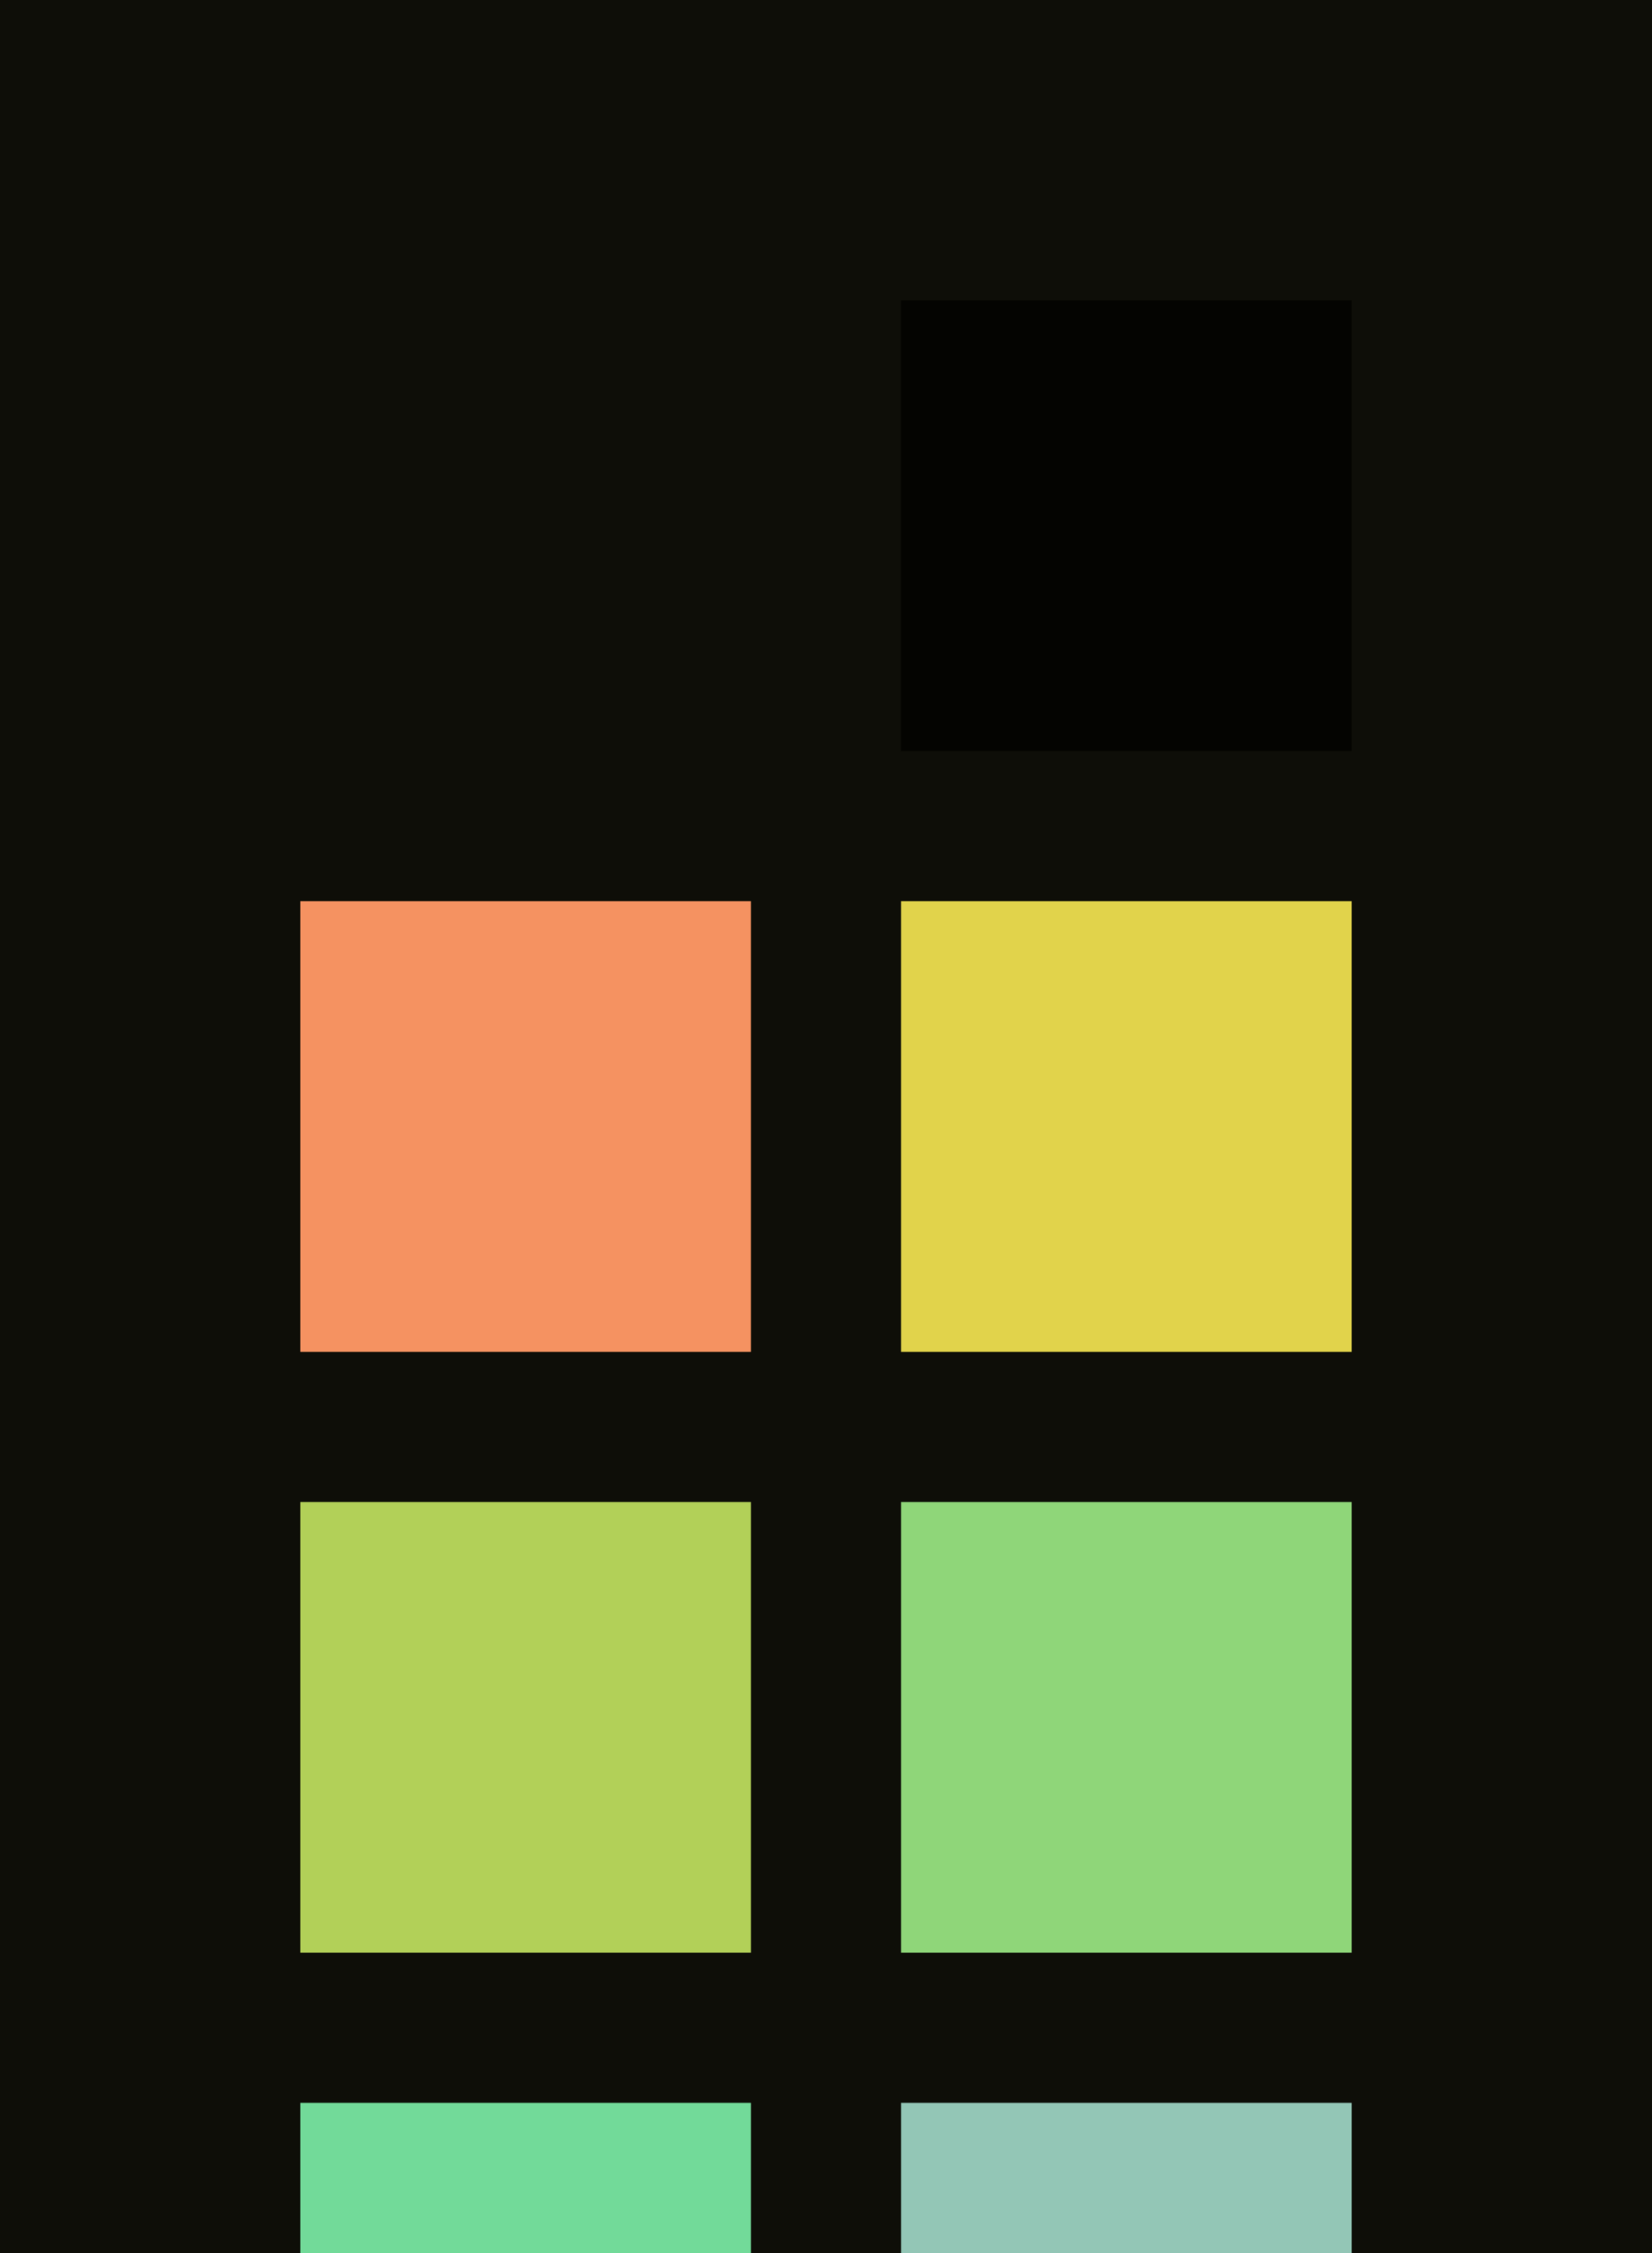 <?xml version="1.0" encoding="UTF-8" ?>
<svg width="165" height="225" xmlns="http://www.w3.org/2000/svg">
<rect x="0" y="0" width="165" height="225" style="fill:#0e0e08" />
<rect x="30" y="30" width="45" height="45" style="fill:#0e0e08" />
<rect x="90" y="30" width="45" height="45" style="fill:#040401" />
<rect x="30" y="90" width="45" height="45" style="fill:#f59261" />
<rect x="90" y="90" width="45" height="45" style="fill:#e1d34b" />
<rect x="30" y="150" width="45" height="45" style="fill:#b2d058" />
<rect x="90" y="150" width="45" height="45" style="fill:#8fd679" />
<rect x="30" y="210" width="45" height="45" style="fill:#72da99" />
<rect x="90" y="210" width="45" height="45" style="fill:#93c6b6" />
</svg>